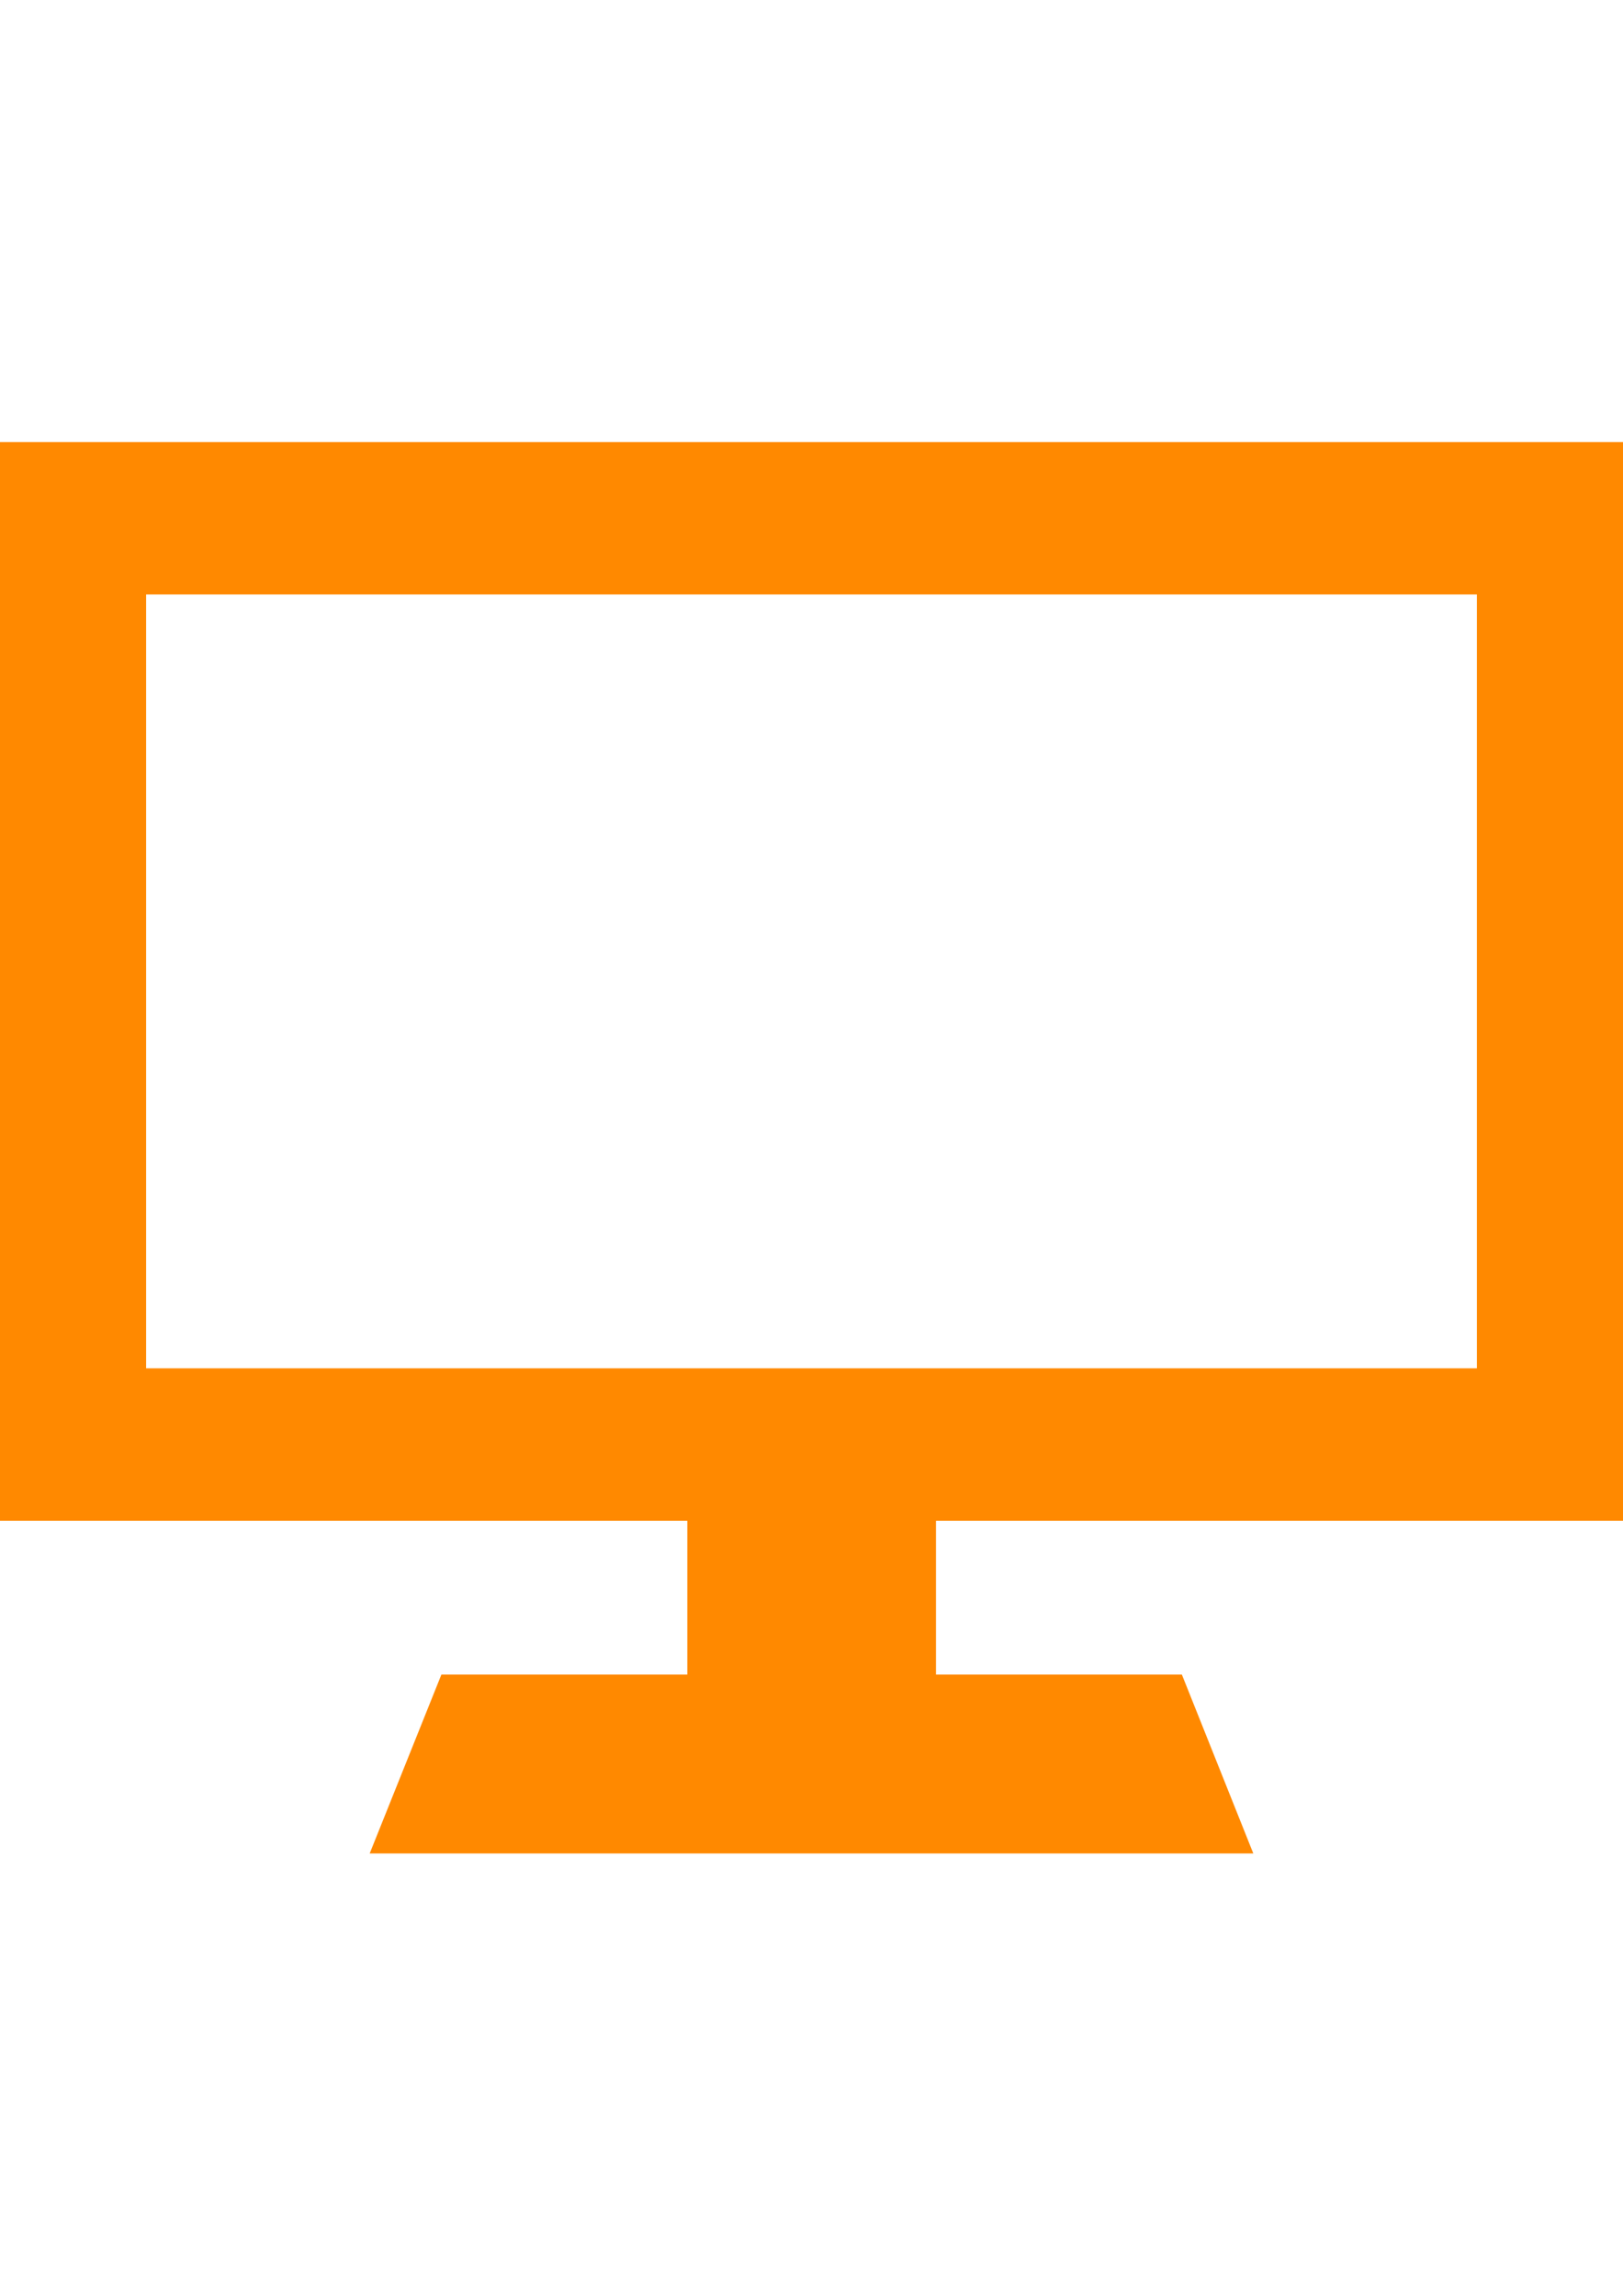 <?xml version="1.0" encoding="utf-8"?>
<!-- Generator: Adobe Illustrator 17.1.0, SVG Export Plug-In . SVG Version: 6.00 Build 0)  -->
<!DOCTYPE svg PUBLIC "-//W3C//DTD SVG 1.1//EN" "http://www.w3.org/Graphics/SVG/1.1/DTD/svg11.dtd">
<svg version="1.1" id="Capa_1" xmlns="http://www.w3.org/2000/svg" xmlns:xlink="http://www.w3.org/1999/xlink" x="0px" y="0px"
	 viewBox="0 0 595.3 841.9" enable-background="new 0 0 595.3 841.9" xml:space="preserve">
<path fill="#FF8900" d="M595.3,557.7V162.1H0v395.6h252.1v56.4h-90.2l-26.3,65.6h324.1l-26.2-65.6h-90.2v-56.4H595.3L595.3,557.7z
	 M53.6,218h488.1v283.8H53.6V218z"/>
</svg>
